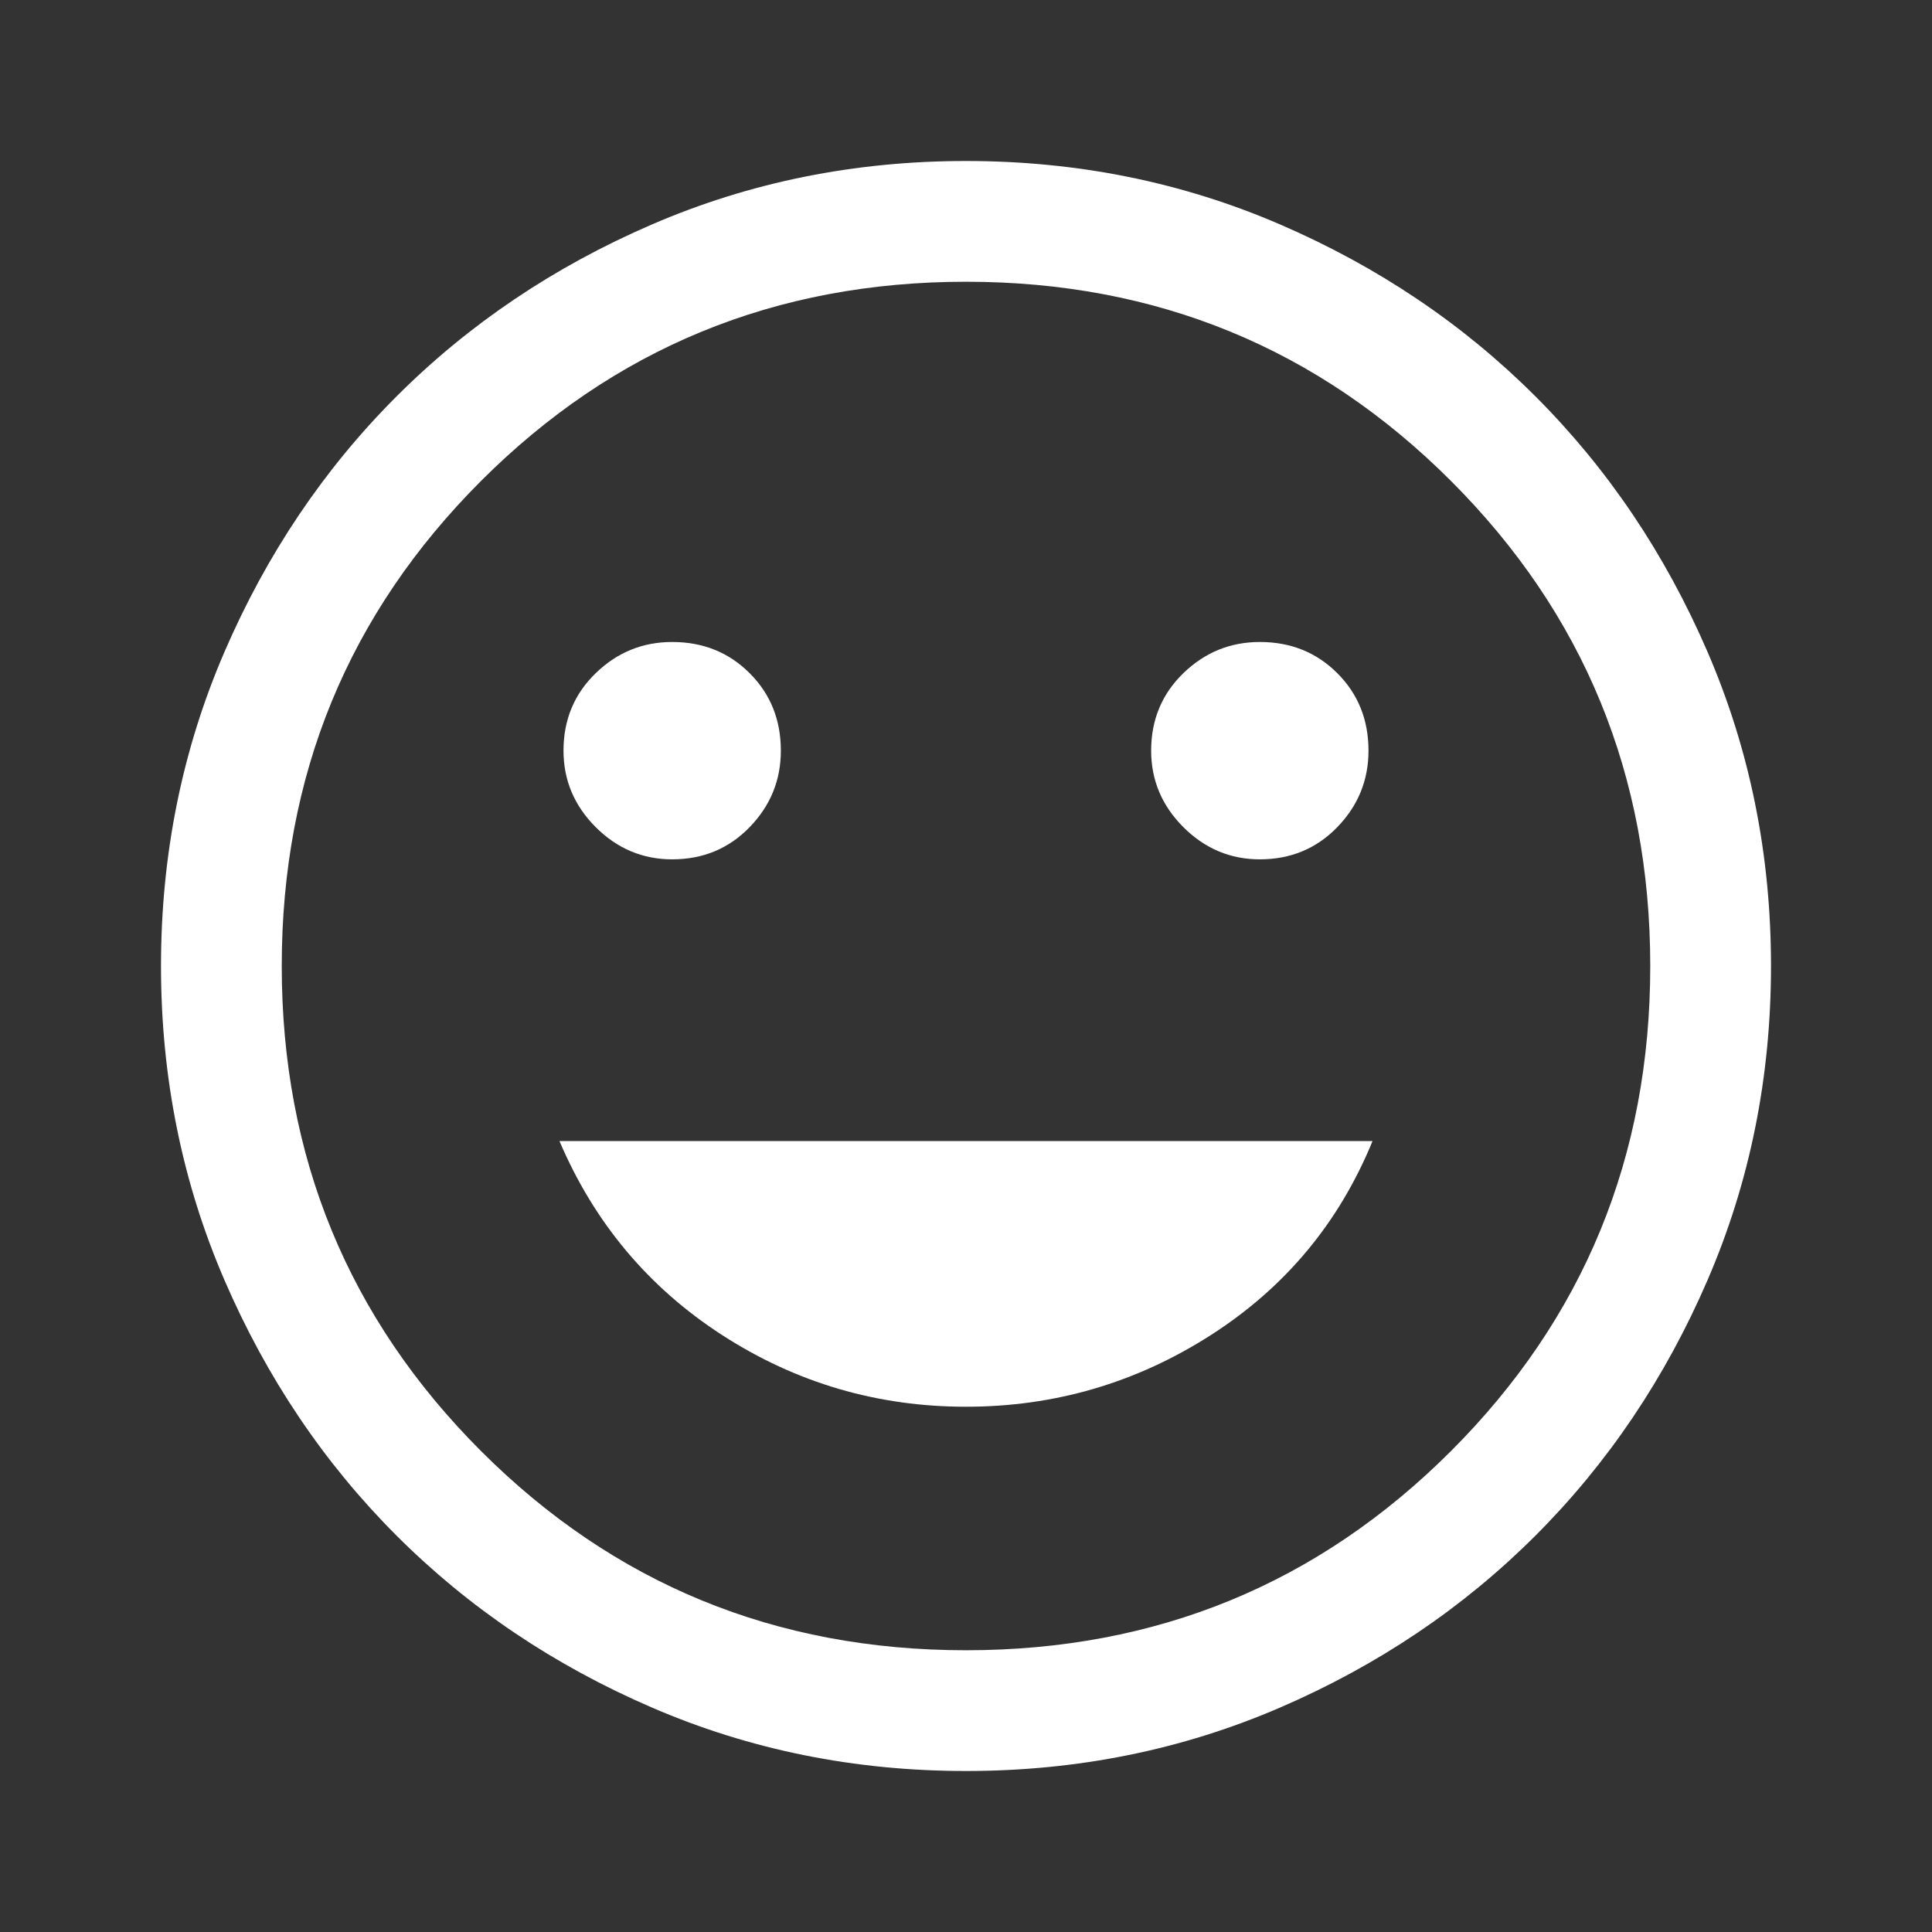 <svg width="48" height="48" viewBox="0 0 48 48" fill="none" xmlns="http://www.w3.org/2000/svg">
<rect x="0" y="0" width="48" height="48" fill="#333333" stroke="none"/>
<path d="M31.3 21.35C32.067 21.35 32.708 21.083 33.225 20.55C33.742 20.017 34 19.383 34 18.65C34 17.883 33.742 17.242 33.225 16.725C32.708 16.208 32.067 15.95 31.3 15.95C30.567 15.95 29.933 16.208 29.4 16.725C28.867 17.242 28.6 17.883 28.6 18.65C28.6 19.383 28.867 20.017 29.4 20.55C29.933 21.083 30.567 21.35 31.3 21.35ZM16.7 21.35C17.467 21.35 18.108 21.083 18.625 20.55C19.142 20.017 19.4 19.383 19.4 18.65C19.4 17.883 19.142 17.242 18.625 16.725C18.108 16.208 17.467 15.95 16.7 15.95C15.967 15.95 15.333 16.208 14.8 16.725C14.267 17.242 14 17.883 14 18.65C14 19.383 14.267 20.017 14.8 20.55C15.333 21.083 15.967 21.35 16.7 21.35ZM24 34.95C26.2 34.95 28.225 34.358 30.075 33.175C31.925 31.992 33.267 30.383 34.1 28.35H13.9C14.767 30.383 16.117 31.992 17.95 33.175C19.783 34.358 21.8 34.95 24 34.95V34.95ZM24 44C21.233 44 18.633 43.475 16.2 42.425C13.767 41.375 11.65 39.95 9.85 38.15C8.05 36.35 6.625 34.233 5.575 31.8C4.525 29.367 4 26.767 4 24C4 21.233 4.525 18.633 5.575 16.2C6.625 13.767 8.05 11.65 9.85 9.85C11.65 8.05 13.767 6.625 16.2 5.575C18.633 4.525 21.233 4 24 4C26.767 4 29.367 4.525 31.8 5.575C34.233 6.625 36.35 8.05 38.15 9.85C39.95 11.65 41.375 13.767 42.425 16.2C43.475 18.633 44 21.233 44 24C44 26.767 43.475 29.367 42.425 31.8C41.375 34.233 39.95 36.35 38.15 38.15C36.35 39.95 34.233 41.375 31.8 42.425C29.367 43.475 26.767 44 24 44ZM24 41C28.733 41 32.75 39.35 36.05 36.05C39.35 32.75 41 28.733 41 24C41 19.267 39.35 15.25 36.05 11.95C32.75 8.65 28.733 7 24 7C19.267 7 15.25 8.65 11.95 11.95C8.65 15.25 7 19.267 7 24C7 28.733 8.65 32.75 11.95 36.05C15.25 39.35 19.267 41 24 41Z" fill="white"/>
</svg>
